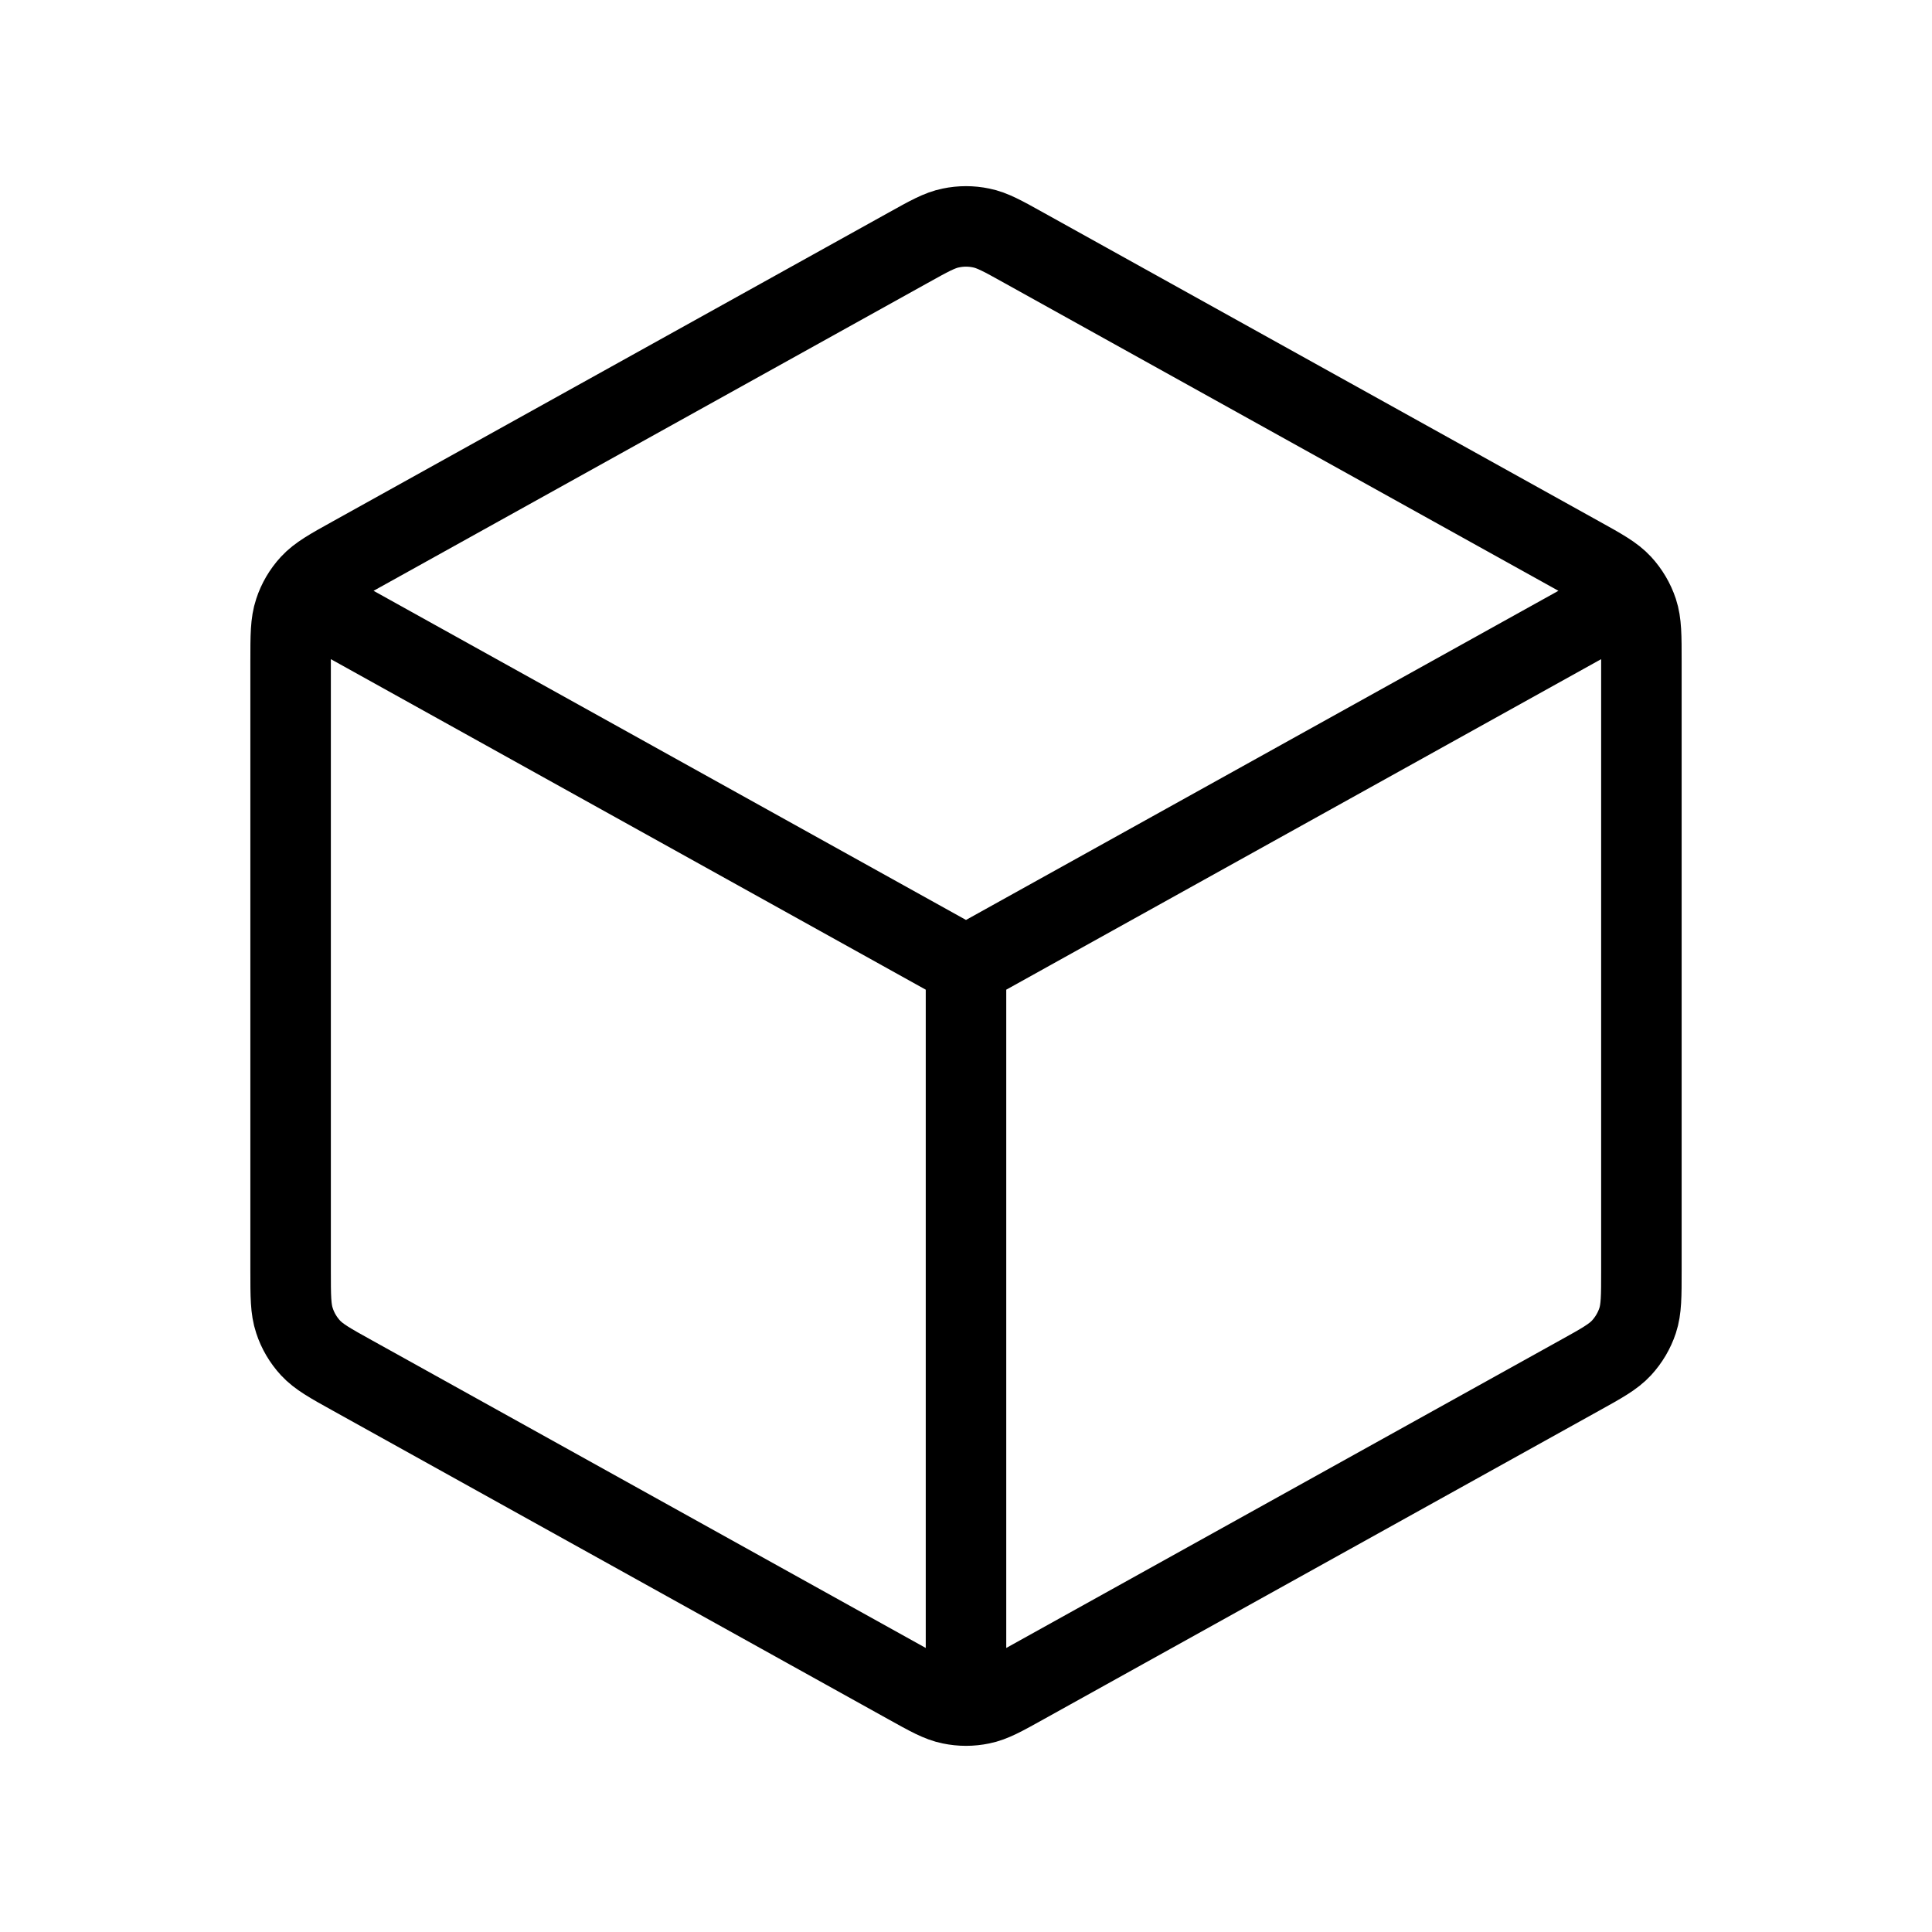 <svg width="24" height="24" viewBox="0 0 24 24" fill="none" xmlns="http://www.w3.org/2000/svg">
<g clip-path="url(#clip0_2237_2331)">
<path d="M19.923 7.598L12 12M12 12L4.077 7.598M12 12L12 20.856M20.39 15.783V8.217C20.39 7.897 20.39 7.738 20.343 7.595C20.301 7.469 20.233 7.354 20.143 7.256C20.041 7.146 19.902 7.068 19.622 6.913L12.724 3.081C12.46 2.934 12.328 2.86 12.188 2.832C12.064 2.806 11.936 2.806 11.812 2.832C11.672 2.86 11.54 2.934 11.276 3.081L4.378 6.913C4.098 7.068 3.959 7.146 3.857 7.256C3.767 7.354 3.699 7.469 3.658 7.595C3.61 7.738 3.61 7.897 3.61 8.217V15.783C3.61 16.103 3.61 16.262 3.658 16.405C3.699 16.531 3.767 16.646 3.857 16.744C3.959 16.854 4.098 16.932 4.378 17.087L11.276 20.919C11.54 21.066 11.672 21.14 11.812 21.168C11.936 21.194 12.064 21.194 12.188 21.168C12.328 21.14 12.46 21.066 12.724 20.919L19.622 17.087C19.902 16.932 20.041 16.854 20.143 16.744C20.233 16.646 20.301 16.531 20.343 16.405C20.39 16.262 20.39 16.103 20.39 15.783Z" stroke="#" strokeWidth="1.5" strokeLinecap="round" strokeLinejoin="round"/>
</g>
<defs>
<clipPath id="clip0_2237_2331">
<rect width="20" height="20" fill="white" transform="translate(2 2)"/>
</clipPath>
</defs>
</svg>
